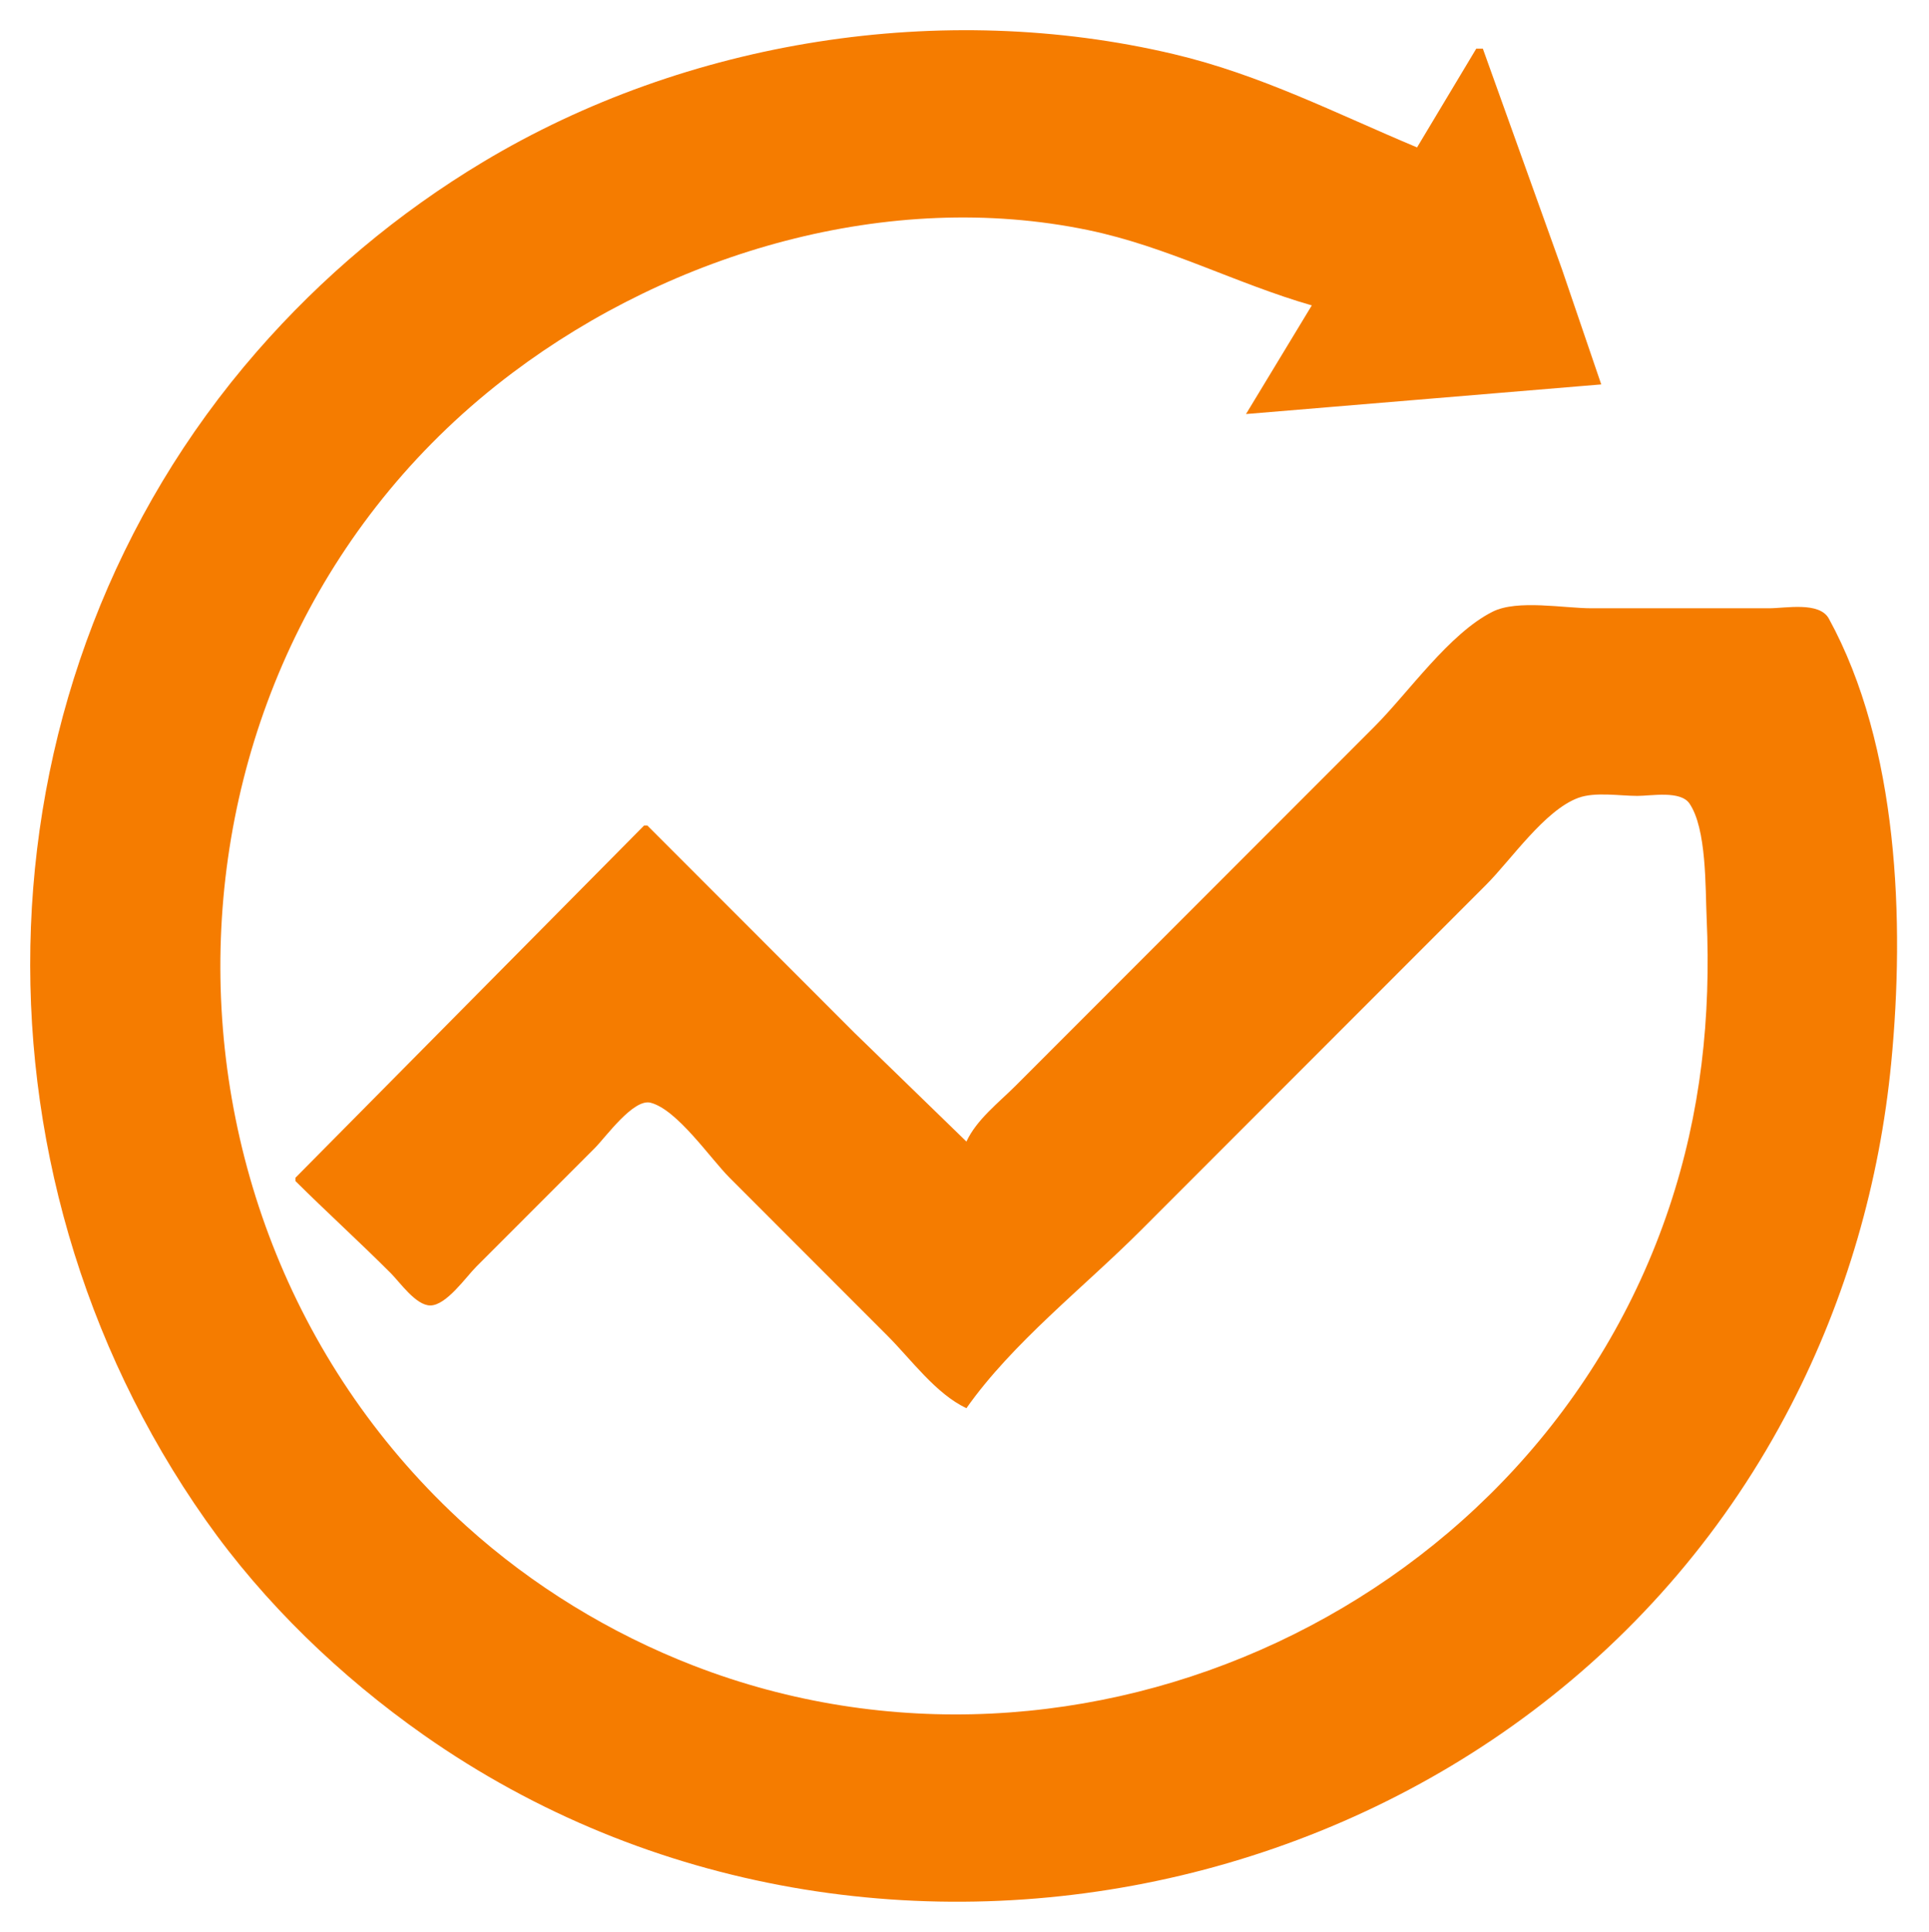 <svg width="639" height="640" viewBox="0 0 639 640" fill="none" xmlns="http://www.w3.org/2000/svg">
<g filter="url(#filter0_d_9_11)">
<path d="M320.14 374.168L283.093 338.181L214.449 269.478H213.36L97.864 386.162V387.253C108.255 397.567 119.096 407.413 129.462 417.787C132.516 420.844 137.771 428.466 142.537 428.466C147.857 428.466 154.344 419.056 157.791 415.606L197.016 376.348C200.614 372.747 209.835 359.807 215.539 361.307C224.363 363.624 235.291 379.759 241.688 386.162L293.988 438.507C301.805 446.331 310.049 457.789 320.14 462.498C335.408 440.803 359.126 422.389 377.886 403.611L492.293 289.107C500.596 280.797 511.684 264.424 522.802 260.321C528.414 258.251 536.497 259.664 542.414 259.664C547 259.664 556.663 257.805 559.657 262.191C565.383 270.579 564.889 290.096 565.338 300.012C566.83 332.881 563.453 364.549 552.948 395.977C508.847 527.904 358.504 597.696 229.704 547.764C202.243 537.119 176.389 521.339 154.522 501.571C40.869 398.829 46.135 212.499 169.776 119.506C222.822 79.608 294.441 58.521 360.453 72.226C386.633 77.661 409.356 89.914 434.545 97.177L412.753 133.164L530.428 123.35L517.411 85.182L491.204 12.117H489.025L469.412 44.833C442.405 33.52 417.64 20.747 388.783 13.922C312.179 -4.196 227.399 9.193 159.97 49.684C131.842 66.575 106.647 87.724 85.1 112.444C-9.706 221.214 -14.065 382.786 68.141 499.575C87.535 527.13 112.849 551.434 140.357 570.763C290.254 676.086 508.475 625.977 593.343 461.408C611.613 425.981 622.669 387.582 626.497 347.995C630.997 301.45 628.954 243.173 605.827 200.936C602.695 195.214 591.52 197.505 585.998 197.505H527.16C518.125 197.505 502.642 194.537 494.472 198.626C480.049 205.843 466.64 225.361 455.248 236.762L369.17 322.912L336.482 355.628C330.817 361.299 323.559 366.83 320.14 374.168Z" fill="#F57C00"/>
</g>
<defs>
<filter id="filter0_d_9_11" x="-7.03956e-07" y="5.07928e-07" width="638.425" height="640" filterUnits="userSpaceOnUse" color-interpolation-filters="sRGB">
<feFlood flood-opacity="0" result="BackgroundImageFix"/>
<feColorMatrix in="SourceAlpha" type="matrix" values="0 0 0 0 0 0 0 0 0 0 0 0 0 0 0 0 0 0 127 0" result="hardAlpha"/>
<feOffset dy="4"/>
<feGaussianBlur stdDeviation="5"/>
<feComposite in2="hardAlpha" operator="out"/>
<feColorMatrix type="matrix" values="0 0 0 0 0 0 0 0 0 0 0 0 0 0 0 0 0 0 0.25 0"/>
<feBlend mode="normal" in2="BackgroundImageFix" result="effect1_dropShadow_9_11"/>
<feBlend mode="normal" in="SourceGraphic" in2="effect1_dropShadow_9_11" result="shape"/>
</filter>
</defs>
</svg>

